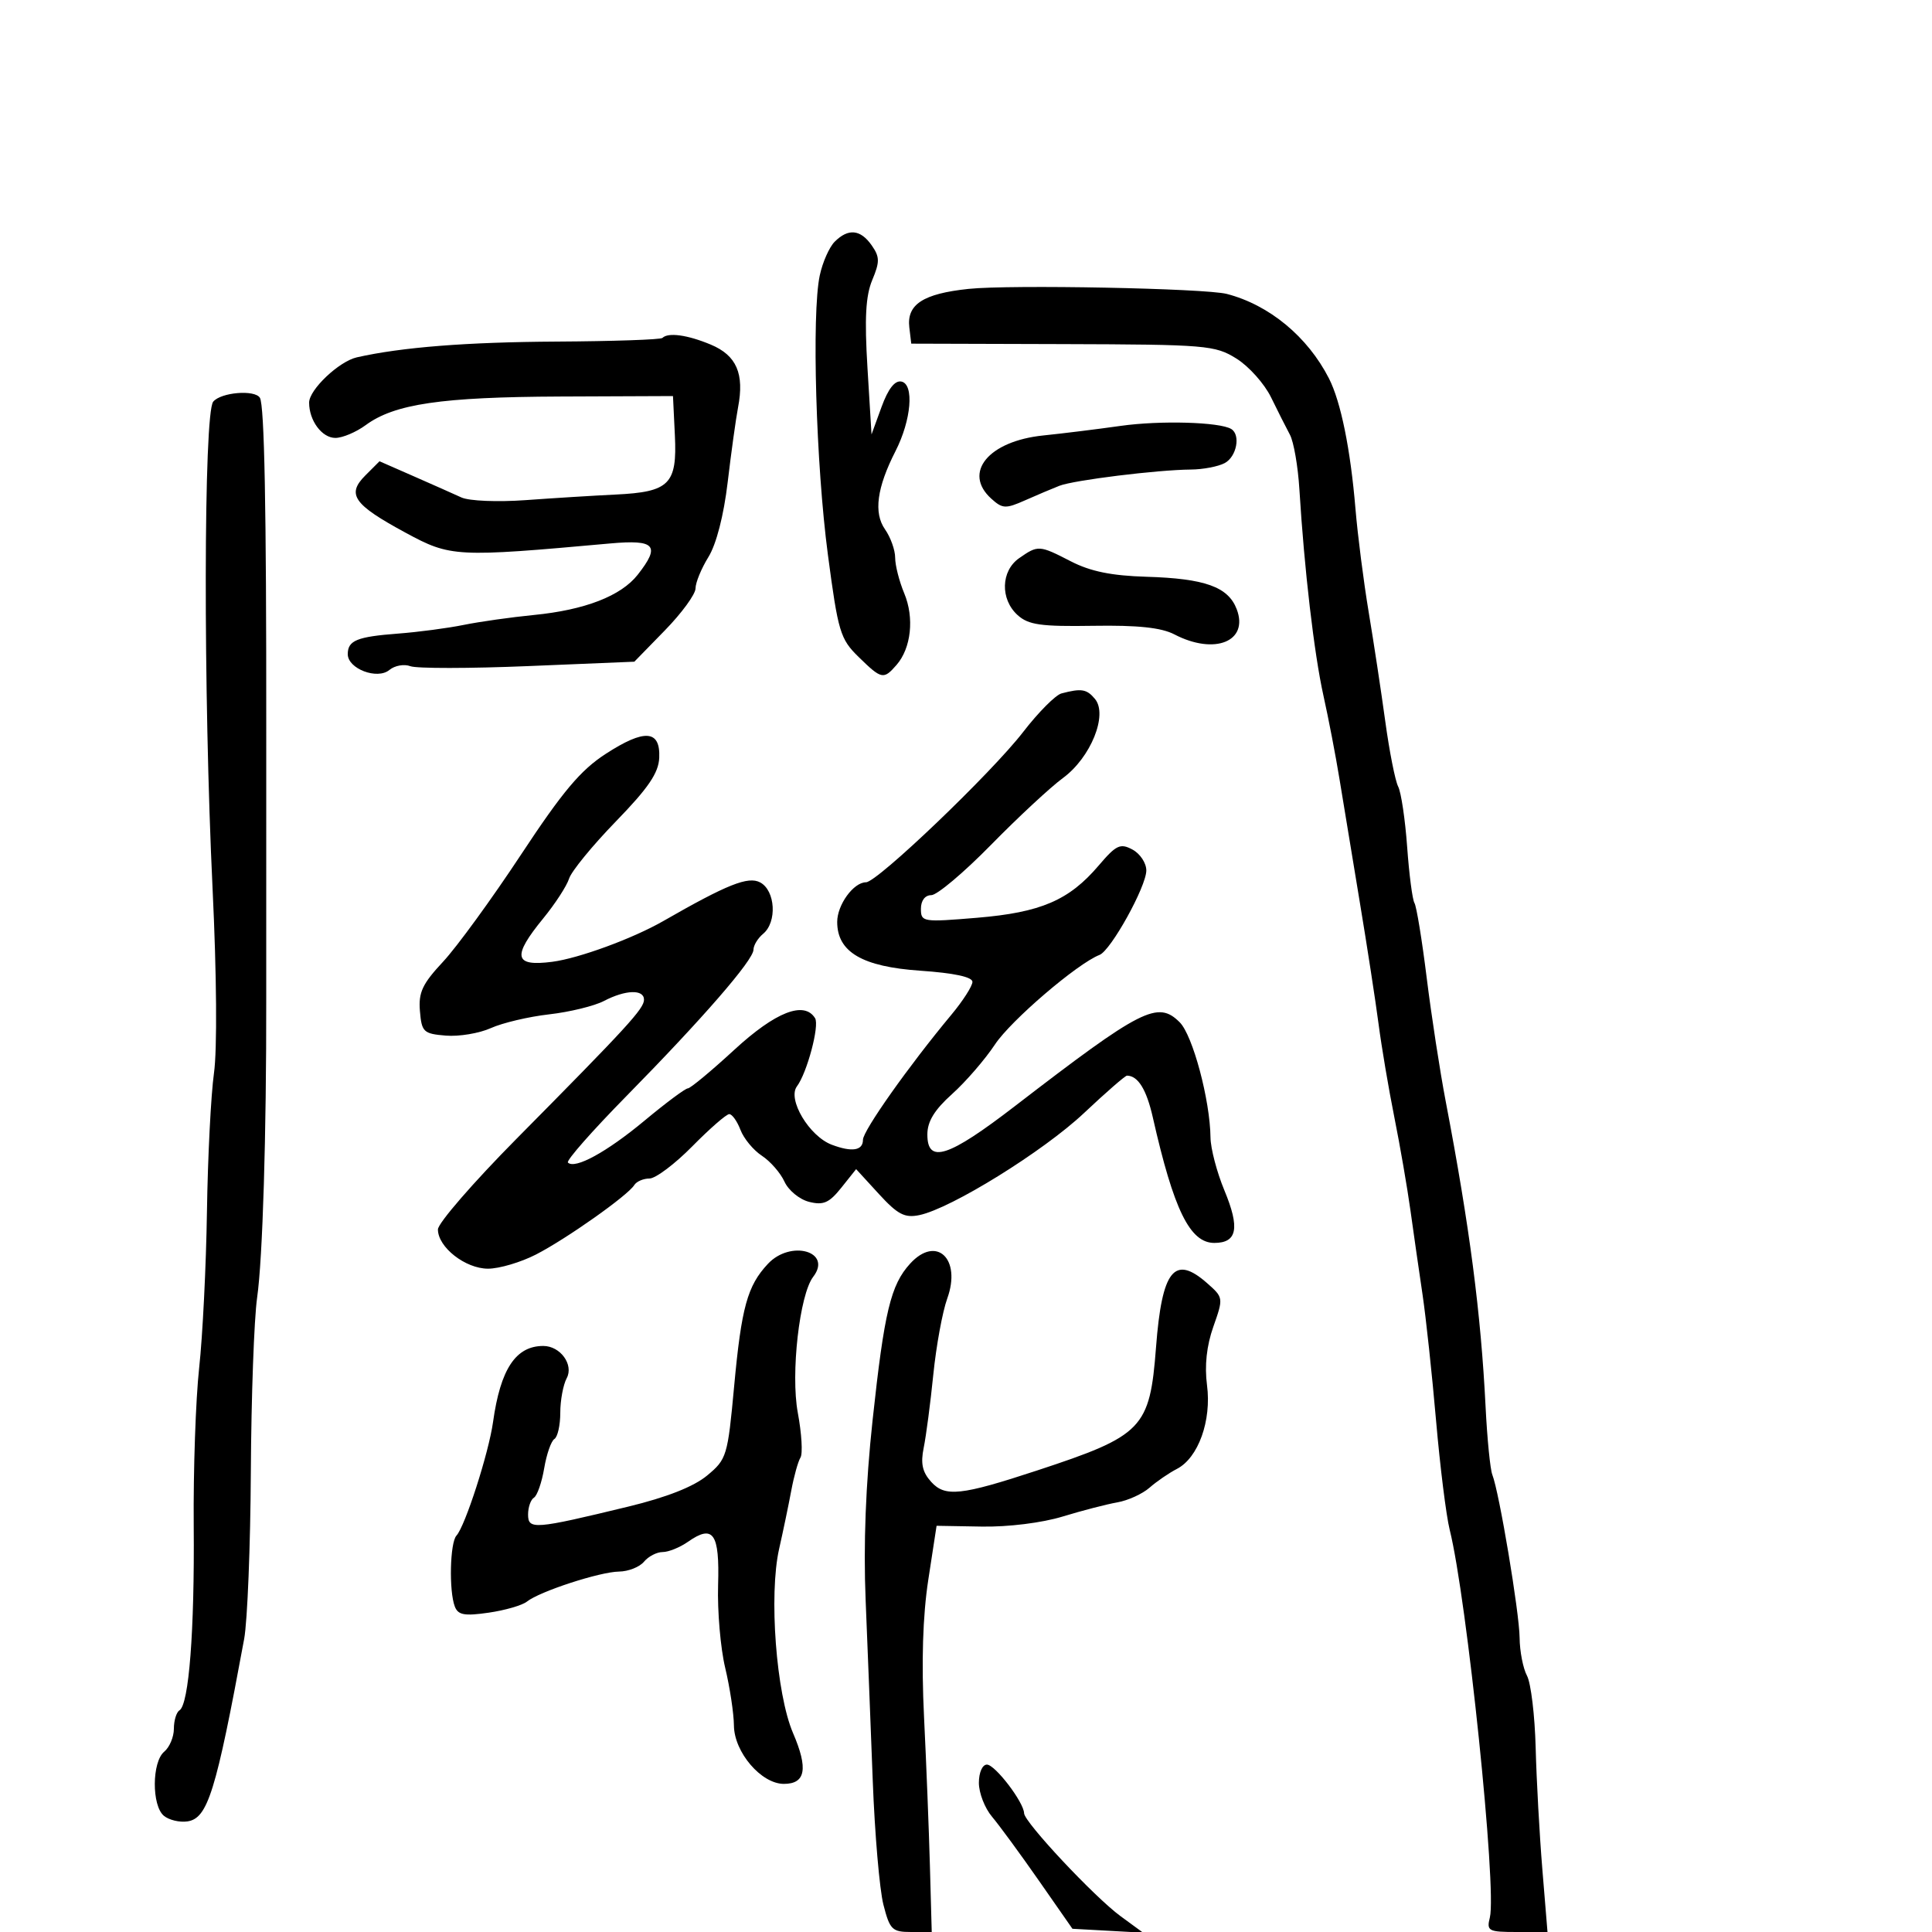 <svg xmlns="http://www.w3.org/2000/svg" width="300" height="300" viewBox="0 0 300 300" version="1.1">
  <defs/>
  <path d="M164.826,107.675 C167.921,106.856 168.749,106.993 170.027,108.532 C172.064,110.986 169.372,117.636 165.059,120.806 C163.101,122.244 158.063,126.926 153.863,131.21 C149.662,135.495 145.5,139 144.613,139 C143.637,139 143,139.836 143,141.118 C143,143.169 143.277,143.214 151.703,142.512 C161.619,141.686 165.994,139.808 170.598,134.404 C173.326,131.2 173.952,130.904 175.848,131.919 C177.032,132.552 178,134.012 178,135.163 C178,137.658 172.495,147.593 170.734,148.278 C167.288,149.616 156.961,158.46 154.499,162.182 C152.955,164.514 149.961,167.977 147.846,169.876 C145.1,172.34 144,174.14 144,176.164 C144,180.773 147.256,179.717 157.606,171.75 C177.301,156.591 179.777,155.332 183.189,158.745 C185.212,160.768 187.9,170.824 187.965,176.617 C187.984,178.331 188.954,182.028 190.12,184.834 C192.557,190.699 192.116,193 188.554,193 C184.77,193 182.261,187.88 179.013,173.524 C178.028,169.172 176.717,167.048 175,167.023 C174.725,167.019 171.724,169.632 168.33,172.829 C162.018,178.778 147.68,187.663 142.749,188.682 C140.474,189.152 139.39,188.585 136.469,185.397 L132.939,181.543 L130.643,184.423 C128.759,186.785 127.859,187.181 125.639,186.624 C124.15,186.251 122.428,184.839 121.812,183.486 C121.196,182.134 119.616,180.323 118.301,179.462 C116.986,178.6 115.492,176.794 114.98,175.448 C114.468,174.101 113.684,173 113.237,173 C112.79,173 110.209,175.25 107.5,178 C104.791,180.75 101.797,183 100.847,183 C99.896,183 98.834,183.46 98.486,184.022 C97.489,185.636 87.927,192.389 83.219,194.804 C80.865,196.012 77.519,197 75.784,197 C72.26,197 68,193.664 68,190.905 C68,189.944 73.492,183.61 80.205,176.829 C97.453,159.405 100,156.626 100,155.232 C100,153.59 97.134,153.681 93.782,155.43 C92.287,156.21 88.462,157.144 85.282,157.506 C82.102,157.868 78.026,158.829 76.225,159.641 C74.423,160.453 71.273,160.979 69.225,160.809 C65.76,160.522 65.479,160.256 65.206,157 C64.963,154.105 65.584,152.78 68.797,149.337 C70.933,147.047 76.377,139.57 80.894,132.721 C87.373,122.896 90.151,119.591 94.055,117.061 C100.091,113.15 102.554,113.328 102.366,117.663 C102.263,120.028 100.678,122.355 95.626,127.558 C91.992,131.301 88.726,135.293 88.367,136.431 C88.007,137.569 86.203,140.346 84.357,142.603 C79.488,148.554 79.81,150.116 85.75,149.348 C89.871,148.815 98.258,145.737 103,143.018 C112.932,137.321 116.18,136.026 118.04,137.022 C120.407,138.288 120.689,143.184 118.5,145 C117.675,145.685 117,146.795 117,147.467 C117,149.071 109.124,158.144 97.229,170.242 C91.961,175.601 87.892,180.226 88.187,180.52 C89.269,181.602 94.206,178.901 100.078,174.015 C103.392,171.257 106.422,169 106.812,169 C107.201,169 110.44,166.311 114.01,163.024 C120.427,157.115 124.876,155.373 126.566,158.107 C127.274,159.253 125.318,166.596 123.745,168.692 C122.239,170.701 125.664,176.435 129.159,177.754 C132.296,178.938 134,178.668 134,176.985 C134,175.573 141.122,165.5 147.727,157.57 C149.527,155.409 151,153.11 151,152.463 C151,151.703 148.134,151.089 142.908,150.731 C133.89,150.113 130,147.83 130,143.154 C130,140.496 132.541,137 134.474,137 C136.217,137 153.97,120.02 158.875,113.662 C161.228,110.612 163.906,107.918 164.826,107.675 Z M150.401,44.859 C156.881,44.178 187.132,44.768 190.5,45.641 C197.089,47.348 203.05,52.28 206.36,58.763 C208.202,62.372 209.705,69.762 210.476,79 C210.821,83.125 211.741,90.325 212.521,95 C213.302,99.675 214.463,107.325 215.103,112 C215.742,116.675 216.643,121.235 217.105,122.134 C217.568,123.032 218.197,127.26 218.504,131.529 C218.811,135.798 219.321,139.71 219.637,140.221 C219.953,140.733 220.808,145.955 221.536,151.826 C222.265,157.697 223.592,166.325 224.486,171 C228.204,190.459 229.952,203.856 230.684,218.5 C230.931,223.45 231.401,228.175 231.729,229 C232.797,231.689 235.928,250.401 235.964,254.316 C235.984,256.414 236.5,259.066 237.112,260.209 C237.723,261.352 238.329,266.384 238.458,271.393 C238.587,276.402 239.053,284.887 239.494,290.25 L240.295,300 L235.539,300 C231.108,300 230.821,299.846 231.343,297.75 C232.448,293.31 227.777,248.208 225.108,237.543 C224.563,235.367 223.609,227.717 222.987,220.543 C222.365,213.37 221.42,204.575 220.888,201 C220.356,197.425 219.515,191.575 219.02,188 C218.525,184.425 217.398,177.9 216.515,173.5 C215.633,169.1 214.529,162.575 214.062,159 C213.594,155.425 212.276,146.875 211.133,140 C209.989,133.125 208.579,124.575 208,121 C207.42,117.425 206.295,111.575 205.5,108 C204.059,101.524 202.524,88.353 201.77,76 C201.552,72.425 200.889,68.6 200.297,67.5 C199.706,66.4 198.384,63.783 197.361,61.684 C196.337,59.586 193.925,56.886 192,55.684 C188.669,53.606 187.363,53.497 165,53.431 L141.5,53.362 L141.199,50.845 C140.773,47.271 143.339,45.601 150.401,44.859 Z M33.108,62.37 C34.315,60.915 39.559,60.478 40.355,61.766 C41.058,62.903 41.366,78.868 41.343,113 C41.331,129.775 41.33,148.675 41.34,155 C41.374,176.235 40.789,195.453 39.925,201.5 C39.454,204.8 39.015,216.95 38.951,228.5 C38.887,240.05 38.419,251.75 37.912,254.5 C33.527,278.276 32.256,282.36 29.1,282.827 C27.884,283.006 26.24,282.614 25.445,281.954 C23.542,280.375 23.579,273.594 25.5,272 C26.325,271.315 27,269.712 27,268.437 C27,267.161 27.391,265.877 27.868,265.581 C29.337,264.673 30.219,253.243 30.08,236.892 C30.008,228.307 30.388,217.282 30.926,212.392 C31.464,207.501 32.008,196.579 32.135,188.12 C32.263,179.661 32.754,169.986 33.227,166.62 C33.736,162.994 33.648,151.331 33.009,138 C31.556,107.675 31.613,64.171 33.108,62.37 Z M102.858,52.475 C103.748,51.585 106.749,51.997 110.36,53.506 C114.373,55.183 115.607,58.019 114.604,63.263 C114.264,65.043 113.539,70.271 112.994,74.88 C112.384,80.034 111.231,84.508 110.001,86.498 C108.9,88.279 108,90.472 108,91.371 C108,92.271 105.862,95.198 103.25,97.877 L98.5,102.747 L81.985,103.432 C72.902,103.809 64.683,103.816 63.722,103.447 C62.761,103.078 61.292,103.343 60.458,104.035 C58.586,105.588 54,103.845 54,101.58 C54,99.453 55.425,98.87 61.802,98.385 C64.936,98.147 69.525,97.541 72,97.037 C74.475,96.534 79.378,95.84 82.895,95.495 C90.813,94.719 96.427,92.544 99.019,89.249 C102.595,84.702 101.762,83.754 94.75,84.387 C70.776,86.552 69.985,86.51 62.998,82.73 C54.89,78.343 53.784,76.772 56.729,73.827 L58.93,71.625 L64.215,73.943 C67.122,75.218 70.467,76.704 71.648,77.245 C72.846,77.794 77.269,77.976 81.648,77.658 C85.967,77.344 92.244,76.955 95.597,76.794 C103.958,76.391 105.16,75.188 104.794,67.591 L104.5,61.5 L87,61.572 C68.543,61.649 61.269,62.717 56.79,66.009 C55.3,67.104 53.179,68 52.076,68 C49.994,68 48,65.317 48,62.518 C48,60.507 52.639,56.111 55.422,55.484 C62.399,53.912 72.452,53.12 86.441,53.041 C95.209,52.991 102.596,52.737 102.858,52.475 Z M119.241,196.25 C122.784,192.468 129.294,194.331 126.273,198.263 C124.148,201.028 122.756,213.317 123.882,219.366 C124.483,222.592 124.67,225.726 124.297,226.329 C123.923,226.933 123.28,229.243 122.867,231.463 C122.454,233.684 121.606,237.75 120.984,240.5 C119.365,247.648 120.527,263.029 123.144,269.113 C125.522,274.642 125.096,277 121.718,277 C118.21,277 114.007,272.092 113.964,267.945 C113.945,266.05 113.333,262.012 112.606,258.971 C111.878,255.93 111.383,250.155 111.506,246.138 C111.752,238.072 110.763,236.651 106.824,239.411 C105.576,240.285 103.81,241 102.9,241 C101.99,241 100.685,241.675 100,242.5 C99.315,243.325 97.573,244.015 96.128,244.033 C93.143,244.07 83.794,247.117 81.814,248.699 C81.091,249.276 78.418,250.049 75.873,250.417 C72.117,250.96 71.13,250.78 70.623,249.461 C69.697,247.046 69.869,239.542 70.877,238.45 C72.226,236.987 75.887,225.625 76.56,220.806 C77.709,212.59 80.081,209 84.363,209 C87.006,209 89.119,211.909 87.998,214.004 C87.449,215.029 87,217.447 87,219.375 C87,221.304 86.589,223.136 86.087,223.446 C85.585,223.757 84.871,225.806 84.5,228 C84.129,230.194 83.415,232.243 82.913,232.554 C82.411,232.864 82,234.041 82,235.168 C82,237.559 82.963,237.483 97.568,233.943 C103.537,232.496 107.717,230.848 109.797,229.122 C112.851,226.589 112.993,226.119 113.996,215.271 C115.13,202.998 116.052,199.654 119.241,196.25 Z M141.326,196.216 C145.397,191.76 149.323,195.452 147.087,201.635 C146.347,203.683 145.374,208.991 144.925,213.429 C144.476,217.868 143.806,222.98 143.435,224.789 C142.93,227.257 143.22,228.586 144.599,230.11 C146.753,232.489 149.223,232.224 161,228.349 C177.481,222.927 178.538,221.834 179.506,209.212 C180.428,197.185 182.354,194.768 187.443,199.25 C189.976,201.482 189.984,201.537 188.41,206 C187.359,208.978 187.026,212.054 187.425,215.095 C188.147,220.602 186.07,226.378 182.752,228.089 C181.513,228.727 179.6,230.04 178.5,231.006 C177.4,231.972 175.15,232.998 173.5,233.286 C171.85,233.574 168.025,234.565 165,235.489 C161.803,236.466 156.554,237.118 152.465,237.047 L145.431,236.925 L144.142,245.325 C143.285,250.914 143.065,258.035 143.484,266.612 C143.831,273.7 144.242,284.113 144.397,289.75 L144.679,300 L141.47,300 C138.531,300 138.168,299.642 137.174,295.75 C136.576,293.413 135.832,284.75 135.52,276.5 C135.208,268.25 134.711,255.65 134.417,248.5 C134.06,239.843 134.421,230.489 135.498,220.5 C137.311,203.677 138.309,199.518 141.326,196.216 Z M129.611,37.532 C131.716,35.427 133.615,35.613 135.353,38.094 C136.614,39.893 136.626,40.65 135.445,43.478 C134.42,45.93 134.23,49.406 134.7,57.113 L135.33,67.457 L136.883,63.197 C137.915,60.367 138.95,59.042 139.968,59.248 C141.981,59.657 141.51,65.237 139.058,70.04 C136.158,75.722 135.632,79.636 137.426,82.198 C138.292,83.434 139,85.415 139,86.6 C139,87.786 139.634,90.273 140.409,92.128 C141.996,95.927 141.49,100.638 139.214,103.25 C137.197,105.566 136.893,105.502 133.321,102.009 C130.469,99.221 130.146,98.146 128.554,86.124 C126.704,72.153 126.021,48.757 127.289,42.782 C127.723,40.737 128.768,38.375 129.611,37.532 Z M158.25,86.674 C161.194,84.621 161.364,84.632 166.29,87.168 C169.32,88.729 172.602,89.399 178,89.559 C187.112,89.831 190.717,91.126 192.039,94.604 C193.941,99.606 188.611,101.759 182.364,98.511 C180.326,97.451 176.692,97.066 169.761,97.175 C161.606,97.305 159.695,97.034 158.011,95.51 C155.291,93.048 155.41,88.656 158.25,86.674 Z M174,66.133 C180.142,65.263 189.423,65.525 191.193,66.619 C192.674,67.535 192.024,70.917 190.176,71.906 C189.172,72.443 186.81,72.895 184.926,72.91 C179.721,72.952 166.757,74.554 164.5,75.434 C163.4,75.863 161.002,76.879 159.172,77.691 C156.152,79.031 155.665,79.007 153.922,77.429 C149.461,73.392 153.498,68.489 162,67.618 C165.025,67.308 170.425,66.64 174,66.133 Z M152,276.842 C152,275.231 152.542,274.003 153.25,274.007 C154.523,274.014 158.983,279.854 159.02,281.562 C159.05,282.949 169.952,294.58 174,297.544 L177.5,300.106 L172.014,299.803 L166.528,299.5 L161.3,292 C158.424,287.875 155.156,283.416 154.036,282.092 C152.916,280.767 152,278.404 152,276.842 Z"/>
</svg>

